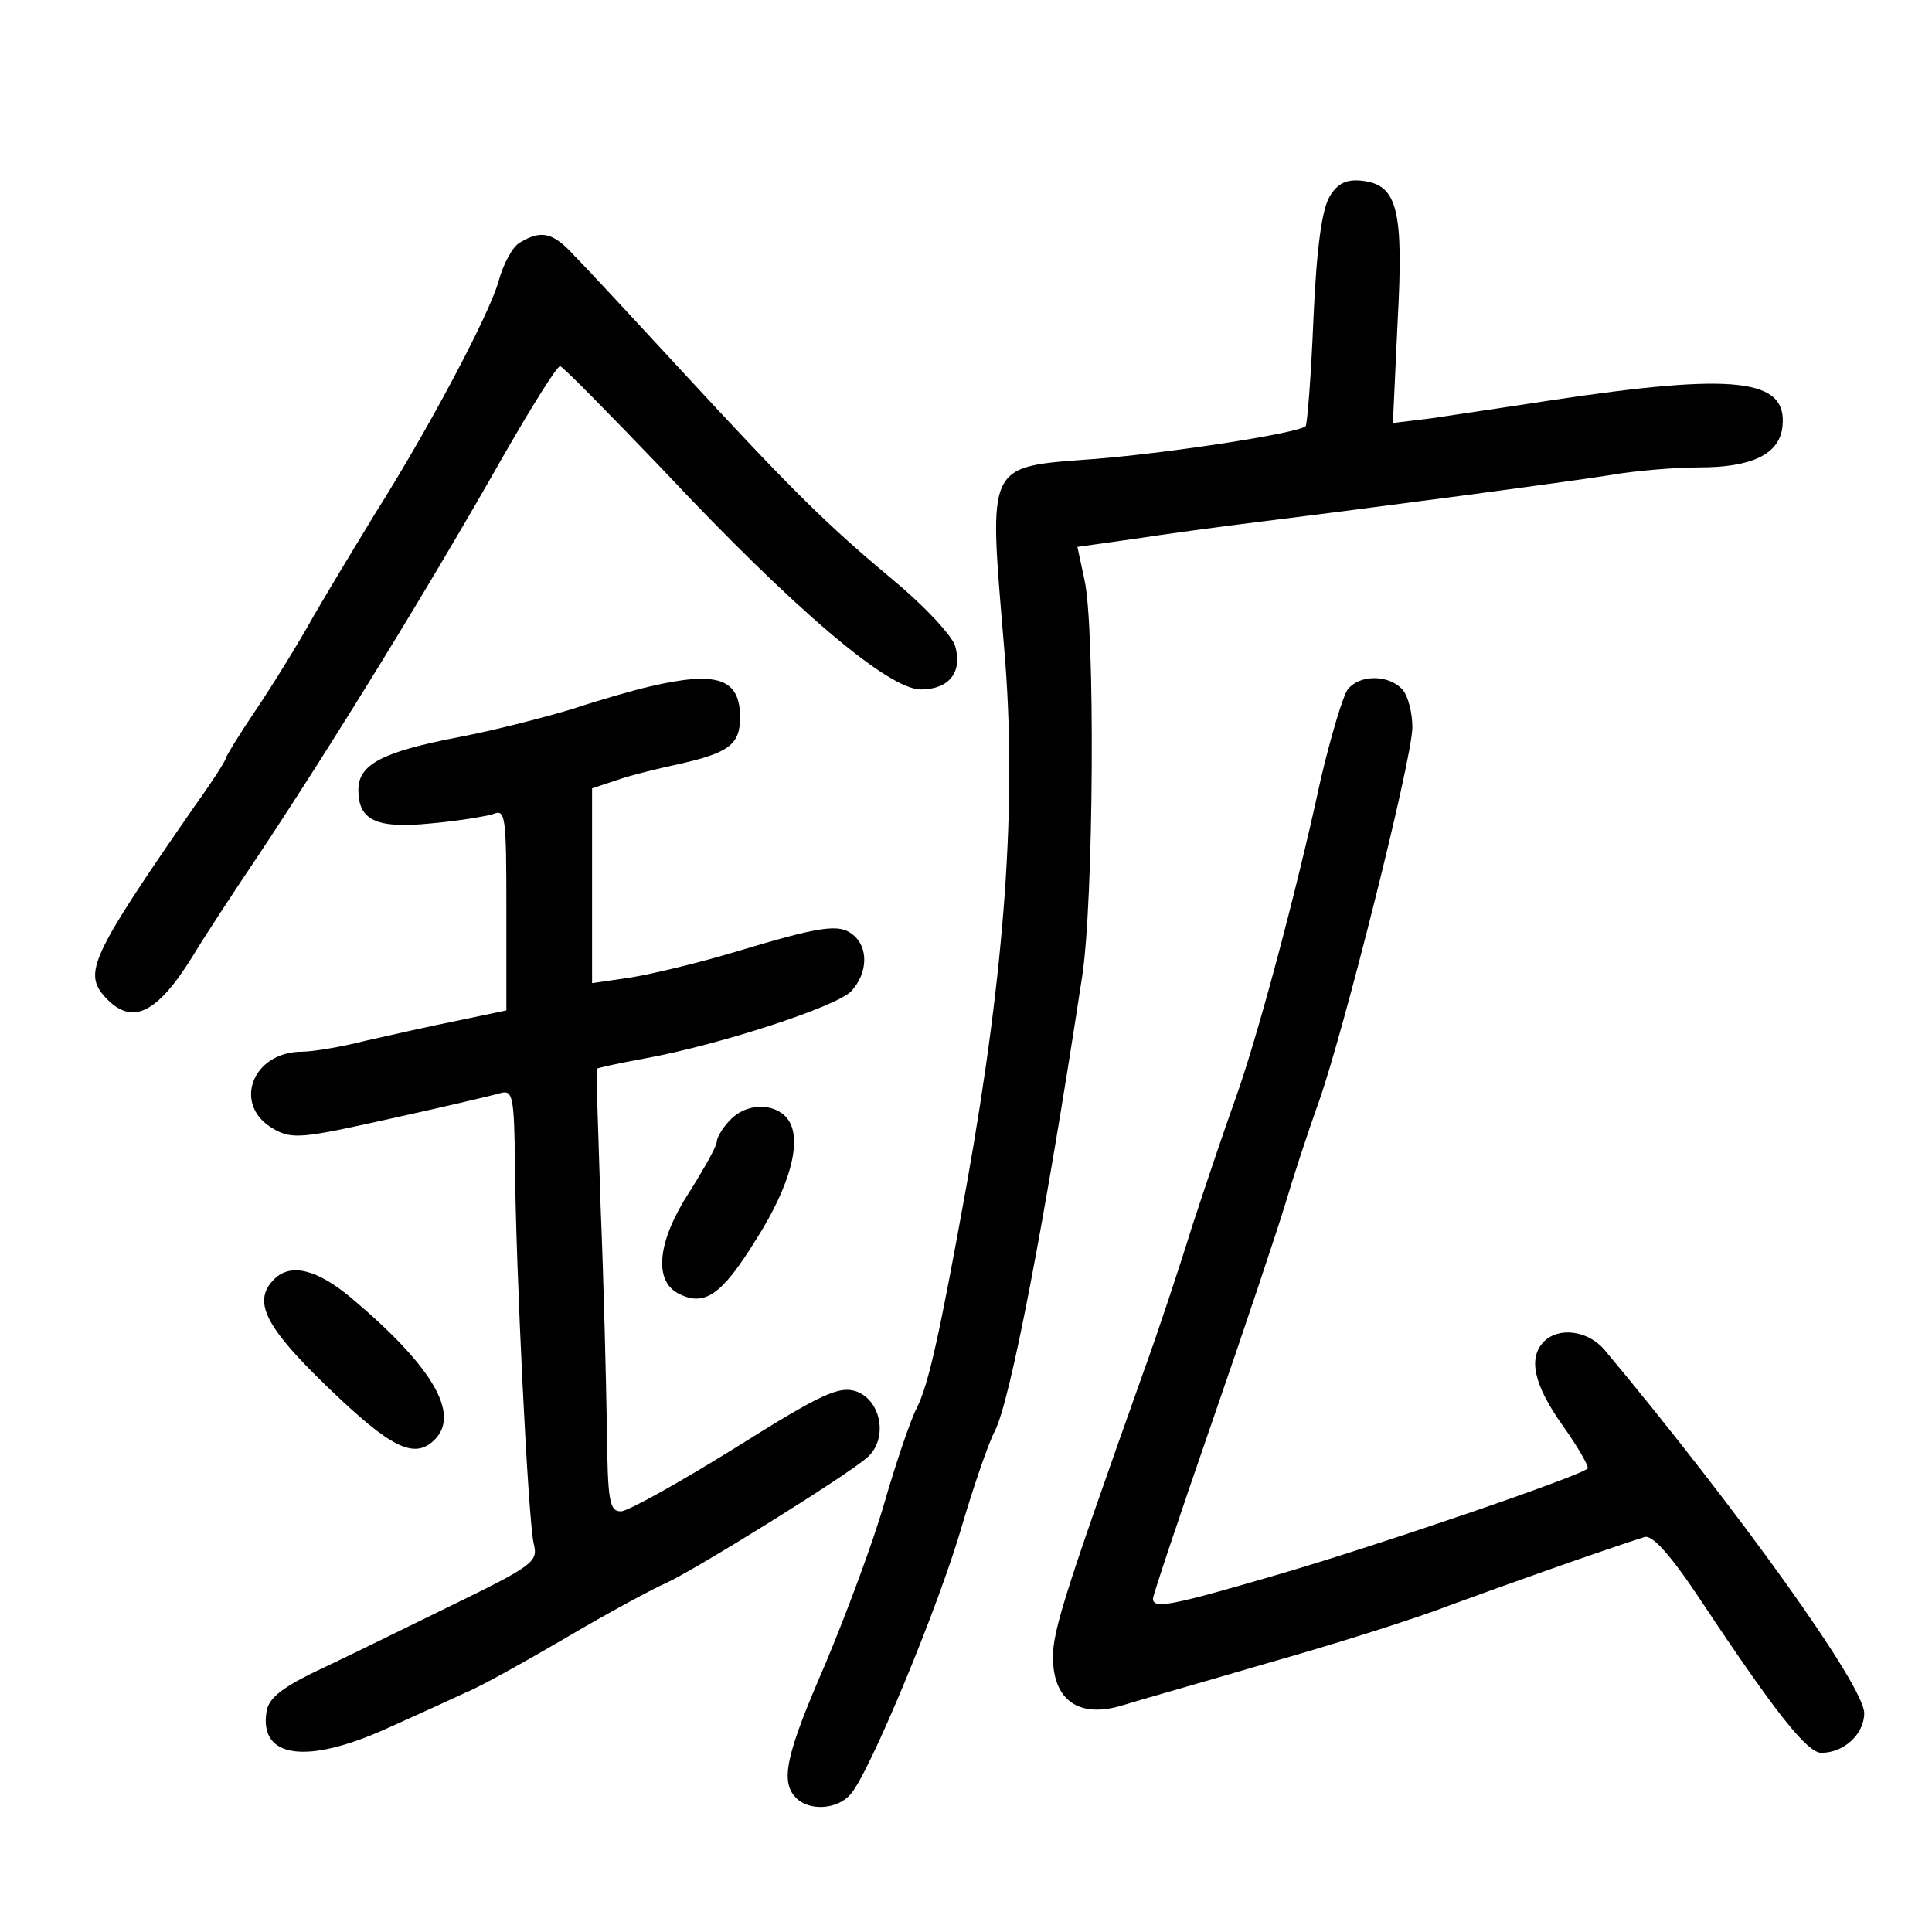<?xml version="1.0" standalone="no"?>
<!DOCTYPE svg PUBLIC "-//W3C//DTD SVG 20010904//EN"
 "http://www.w3.org/TR/2001/REC-SVG-20010904/DTD/svg10.dtd">
<svg version="1.0" xmlns="http://www.w3.org/2000/svg"
 width="248pt" height="248pt" viewBox="0 0 248 248"
 preserveAspectRatio="xMidYMid meet">
<g transform="translate(0,248) scale(0.1,-0.1)"
fill="#000000" stroke="none">
<path d="M1707 2228 c-10 -16 -17 -66 -21 -157 -3 -74 -8 -136 -10 -138 -9 -9
-171 -34 -269 -42 -143 -11 -138 -1 -118 -243 17 -197 1 -413 -48 -688 -35
-194 -49 -257 -64 -287 -8 -15 -27 -71 -42 -123 -15 -52 -50 -145 -76 -207
-50 -115 -58 -150 -37 -171 17 -17 53 -15 70 5 24 27 113 241 143 345 15 51
34 106 42 121 20 39 64 268 112 583 15 95 17 450 3 510 l-9 42 71 10 c39 6
112 16 161 22 153 19 387 50 451 60 34 6 86 10 115 10 68 0 103 17 107 52 7
62 -59 70 -298 34 -58 -9 -127 -19 -153 -23 l-49 -6 6 129 c8 145 0 177 -46
182 -19 2 -31 -3 -41 -20z"/>
<path d="M668 2169 c-10 -5 -22 -28 -28 -50 -12 -43 -90 -190 -159 -299 -22
-36 -57 -94 -78 -130 -20 -36 -54 -91 -75 -122 -21 -31 -38 -59 -38 -61 0 -3
-18 -31 -41 -63 -133 -192 -142 -213 -114 -244 34 -37 66 -22 112 52 15 25 53
83 84 129 95 143 219 344 317 517 35 61 67 112 71 112 3 0 62 -60 131 -132
168 -179 290 -283 332 -283 36 0 54 22 44 56 -4 13 -39 51 -79 84 -86 72 -129
114 -272 269 -60 65 -122 132 -137 147 -28 31 -43 34 -70 18z"/>
<path d="M835 1599 c-22 -5 -67 -18 -100 -29 -33 -10 -98 -27 -145 -36 -99
-19 -130 -35 -130 -68 0 -39 23 -50 93 -43 34 3 70 9 80 12 16 7 17 -3 17
-123 l0 -129 -62 -13 c-35 -7 -88 -19 -119 -26 -31 -8 -68 -14 -81 -14 -65 0
-90 -69 -37 -99 24 -14 38 -12 150 13 68 15 132 30 142 33 15 4 17 -5 18 -89
1 -137 17 -459 24 -489 6 -24 1 -28 -112 -83 -65 -32 -143 -70 -173 -84 -40
-20 -56 -33 -58 -50 -9 -59 52 -67 154 -21 38 17 84 38 101 46 18 7 77 40 130
71 54 32 112 63 128 70 34 15 231 137 258 161 27 23 19 73 -14 85 -22 7 -43
-2 -156 -73 -71 -44 -137 -81 -146 -81 -15 0 -17 14 -18 108 -1 59 -4 186 -8
282 -3 96 -6 176 -5 178 0 1 27 7 60 13 95 17 249 67 267 87 21 23 22 56 2 72
-18 15 -42 11 -155 -23 -47 -14 -106 -28 -132 -32 l-48 -7 0 125 0 125 33 11
c17 6 54 15 82 21 61 14 75 25 75 59 0 50 -29 60 -115 40z"/>
<path d="M1730 1595 c-6 -8 -22 -61 -35 -117 -32 -148 -82 -333 -109 -408 -13
-36 -38 -110 -56 -165 -17 -55 -44 -136 -60 -180 -111 -312 -121 -345 -118
-382 4 -49 37 -68 89 -52 19 6 104 30 189 55 85 24 189 57 230 73 65 24 203
73 251 88 10 3 33 -22 74 -84 95 -143 135 -193 153 -193 29 0 55 24 55 51 0
35 -162 261 -334 467 -21 24 -58 29 -77 10 -21 -21 -13 -56 24 -108 20 -28 34
-53 32 -55 -10 -10 -270 -99 -397 -136 -137 -40 -161 -45 -161 -31 0 4 34 106
76 227 42 121 84 247 94 280 10 34 29 92 43 131 31 87 119 436 120 480 0 18
-5 39 -12 48 -17 20 -55 21 -71 1z"/>
<path d="M937 1042 c-10 -10 -17 -23 -17 -28 0 -5 -16 -34 -35 -64 -41 -63
-46 -113 -15 -130 34 -18 56 -3 100 68 46 72 61 132 40 157 -17 20 -53 19 -73
-3z"/>
<path d="M352 838 c-28 -28 -13 -60 69 -139 81 -78 111 -93 137 -67 33 33 -3
94 -106 181 -45 38 -79 46 -100 25z"/>
</g>
</svg>
